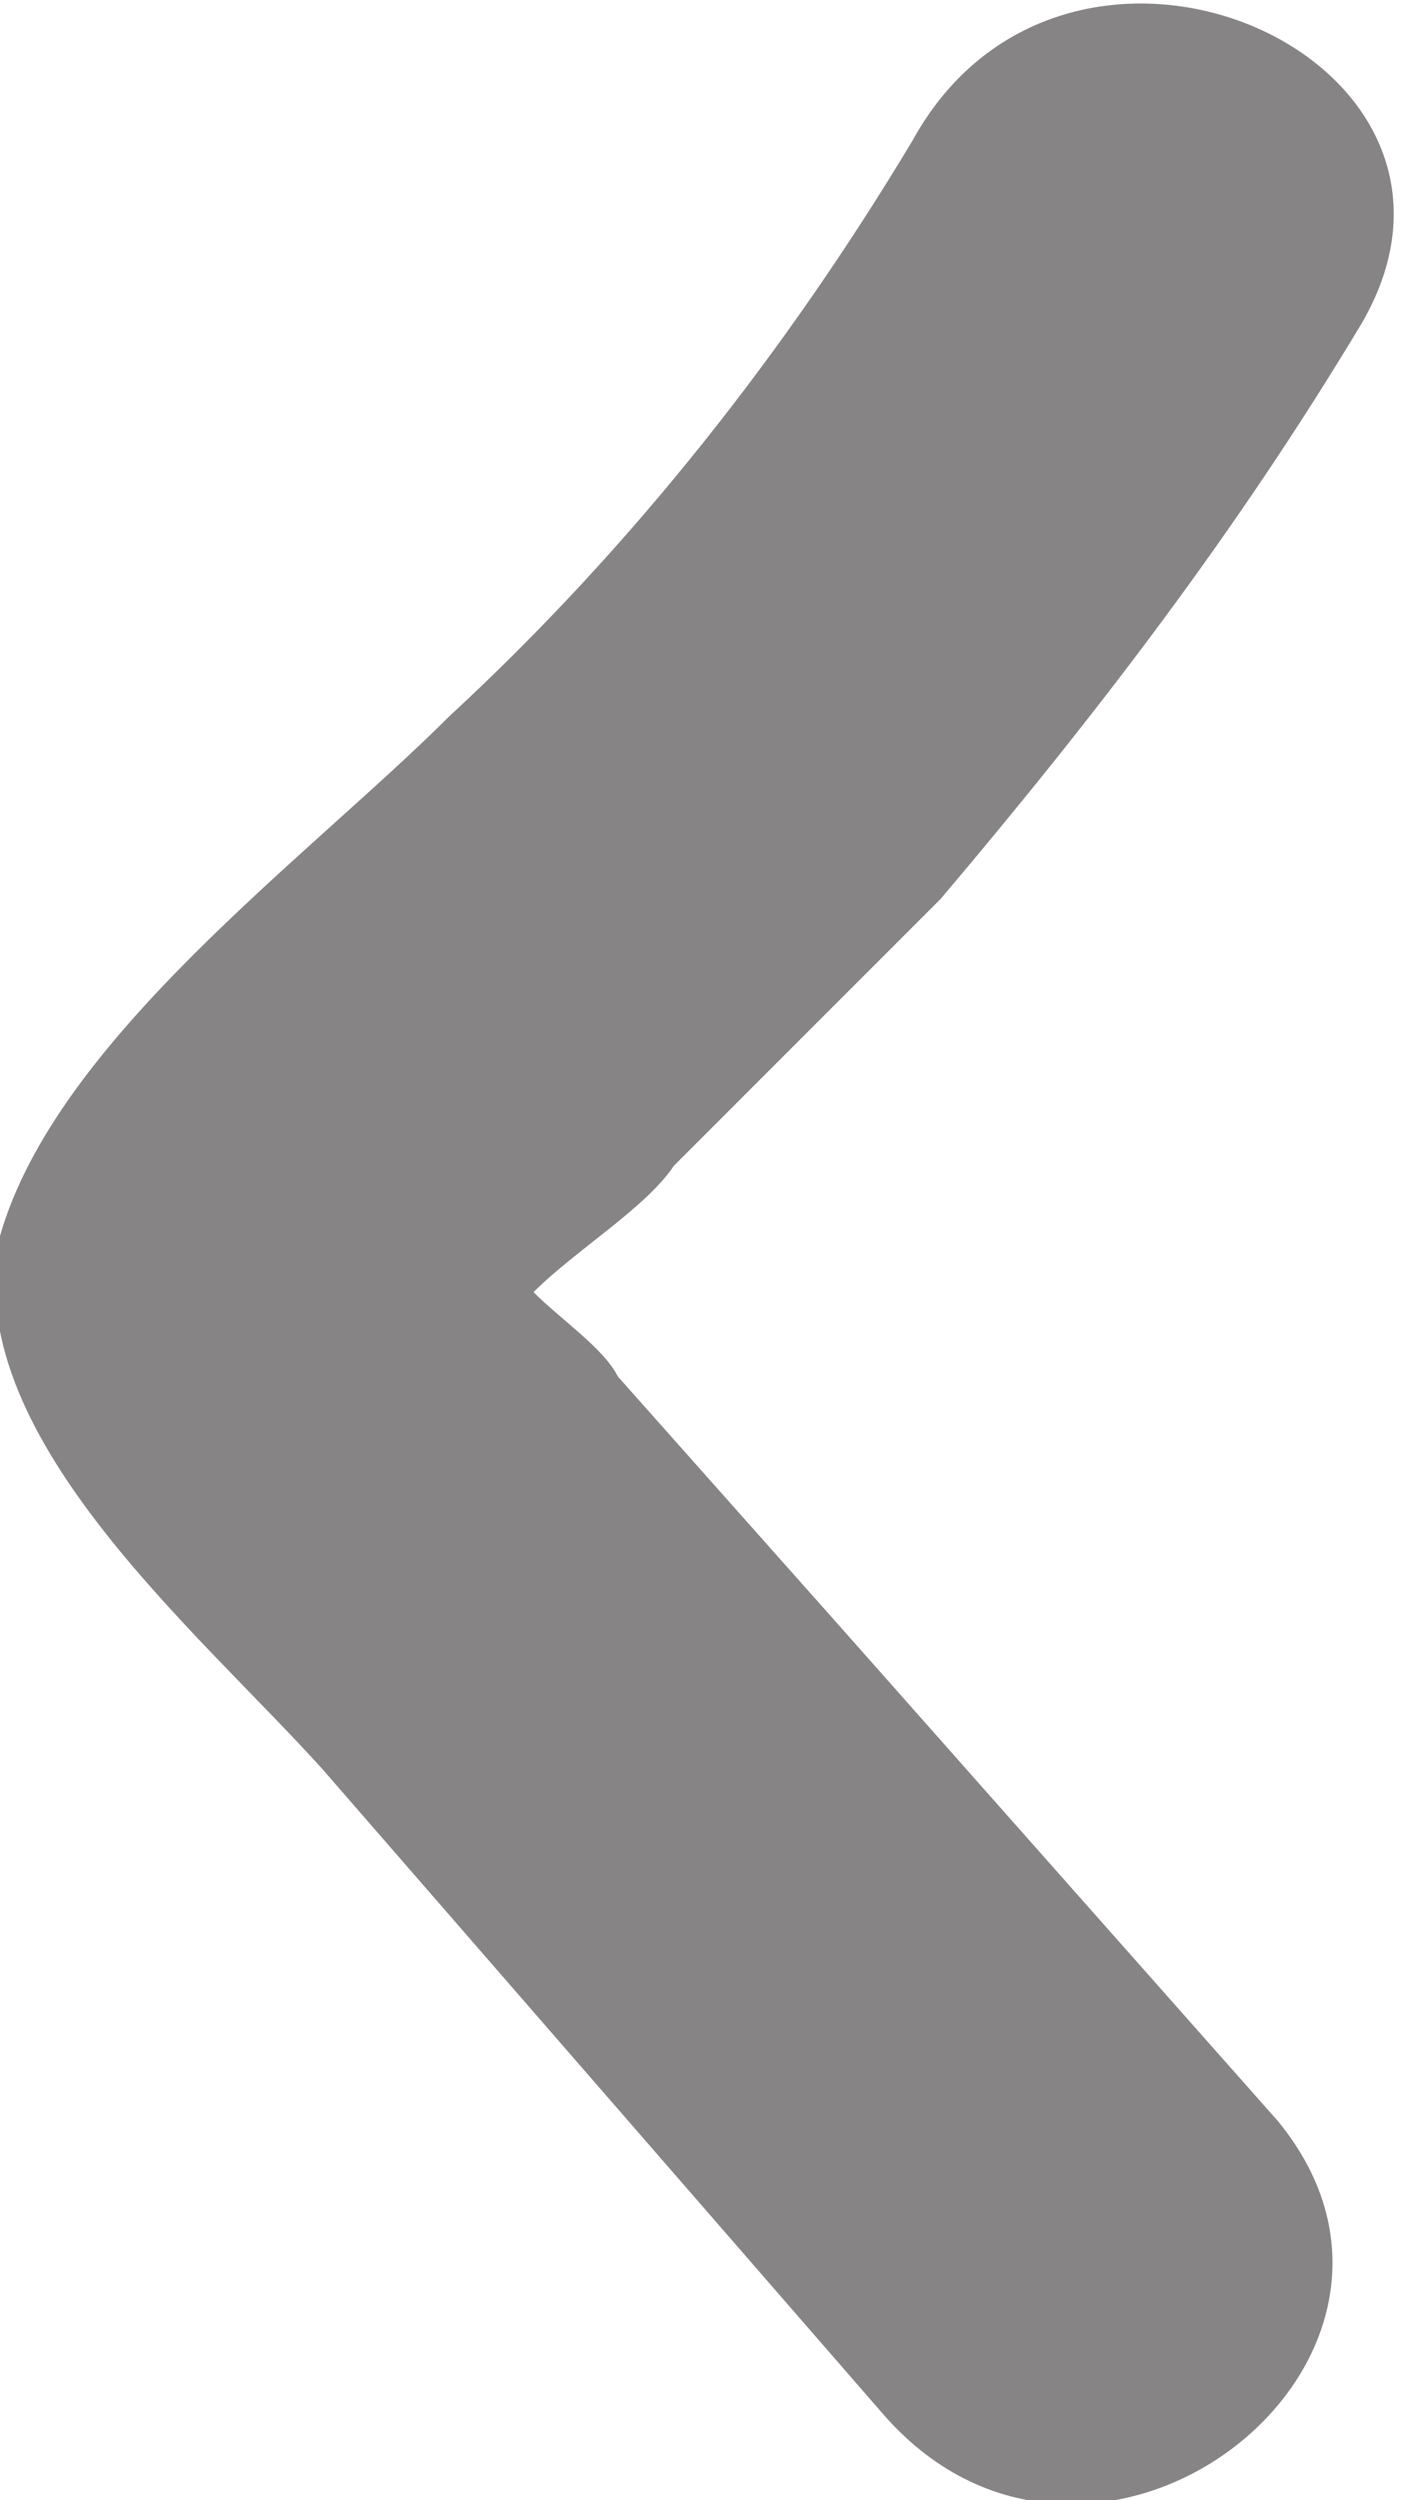 <?xml version="1.0" encoding="utf-8"?>
<!-- Generator: Adobe Illustrator 19.0.1, SVG Export Plug-In . SVG Version: 6.00 Build 0)  -->
<svg version="1.1" id="Слой_1" xmlns="http://www.w3.org/2000/svg" xmlns:xlink="http://www.w3.org/1999/xlink" x="0px" y="0px"
	 viewBox="0 0 10 17.8" style="enable-background:new 0 0 10 17.8;" xml:space="preserve">
<style type="text/css">
	.st0{fill:#868484;}
</style>
<path class="st0" d="M2.3,12.6l4,4.6c1.5,1.7,4.2-0.4,2.8-2.1L6,11.6L4.4,9.8C4.3,9.6,4,9.4,3.8,9.2c0.3-0.3,0.8-0.6,1-0.9
	C5.4,7.7,6.1,7,6.7,6.4c1.1-1.3,2.1-2.6,3-4.1C10.8,0.4,7.6-1,6.5,1c-0.9,1.5-2,2.9-3.3,4.1c-1,1-2.8,2.3-3.2,3.7
	C-0.3,10.2,1.4,11.6,2.3,12.6"/>
</svg>
